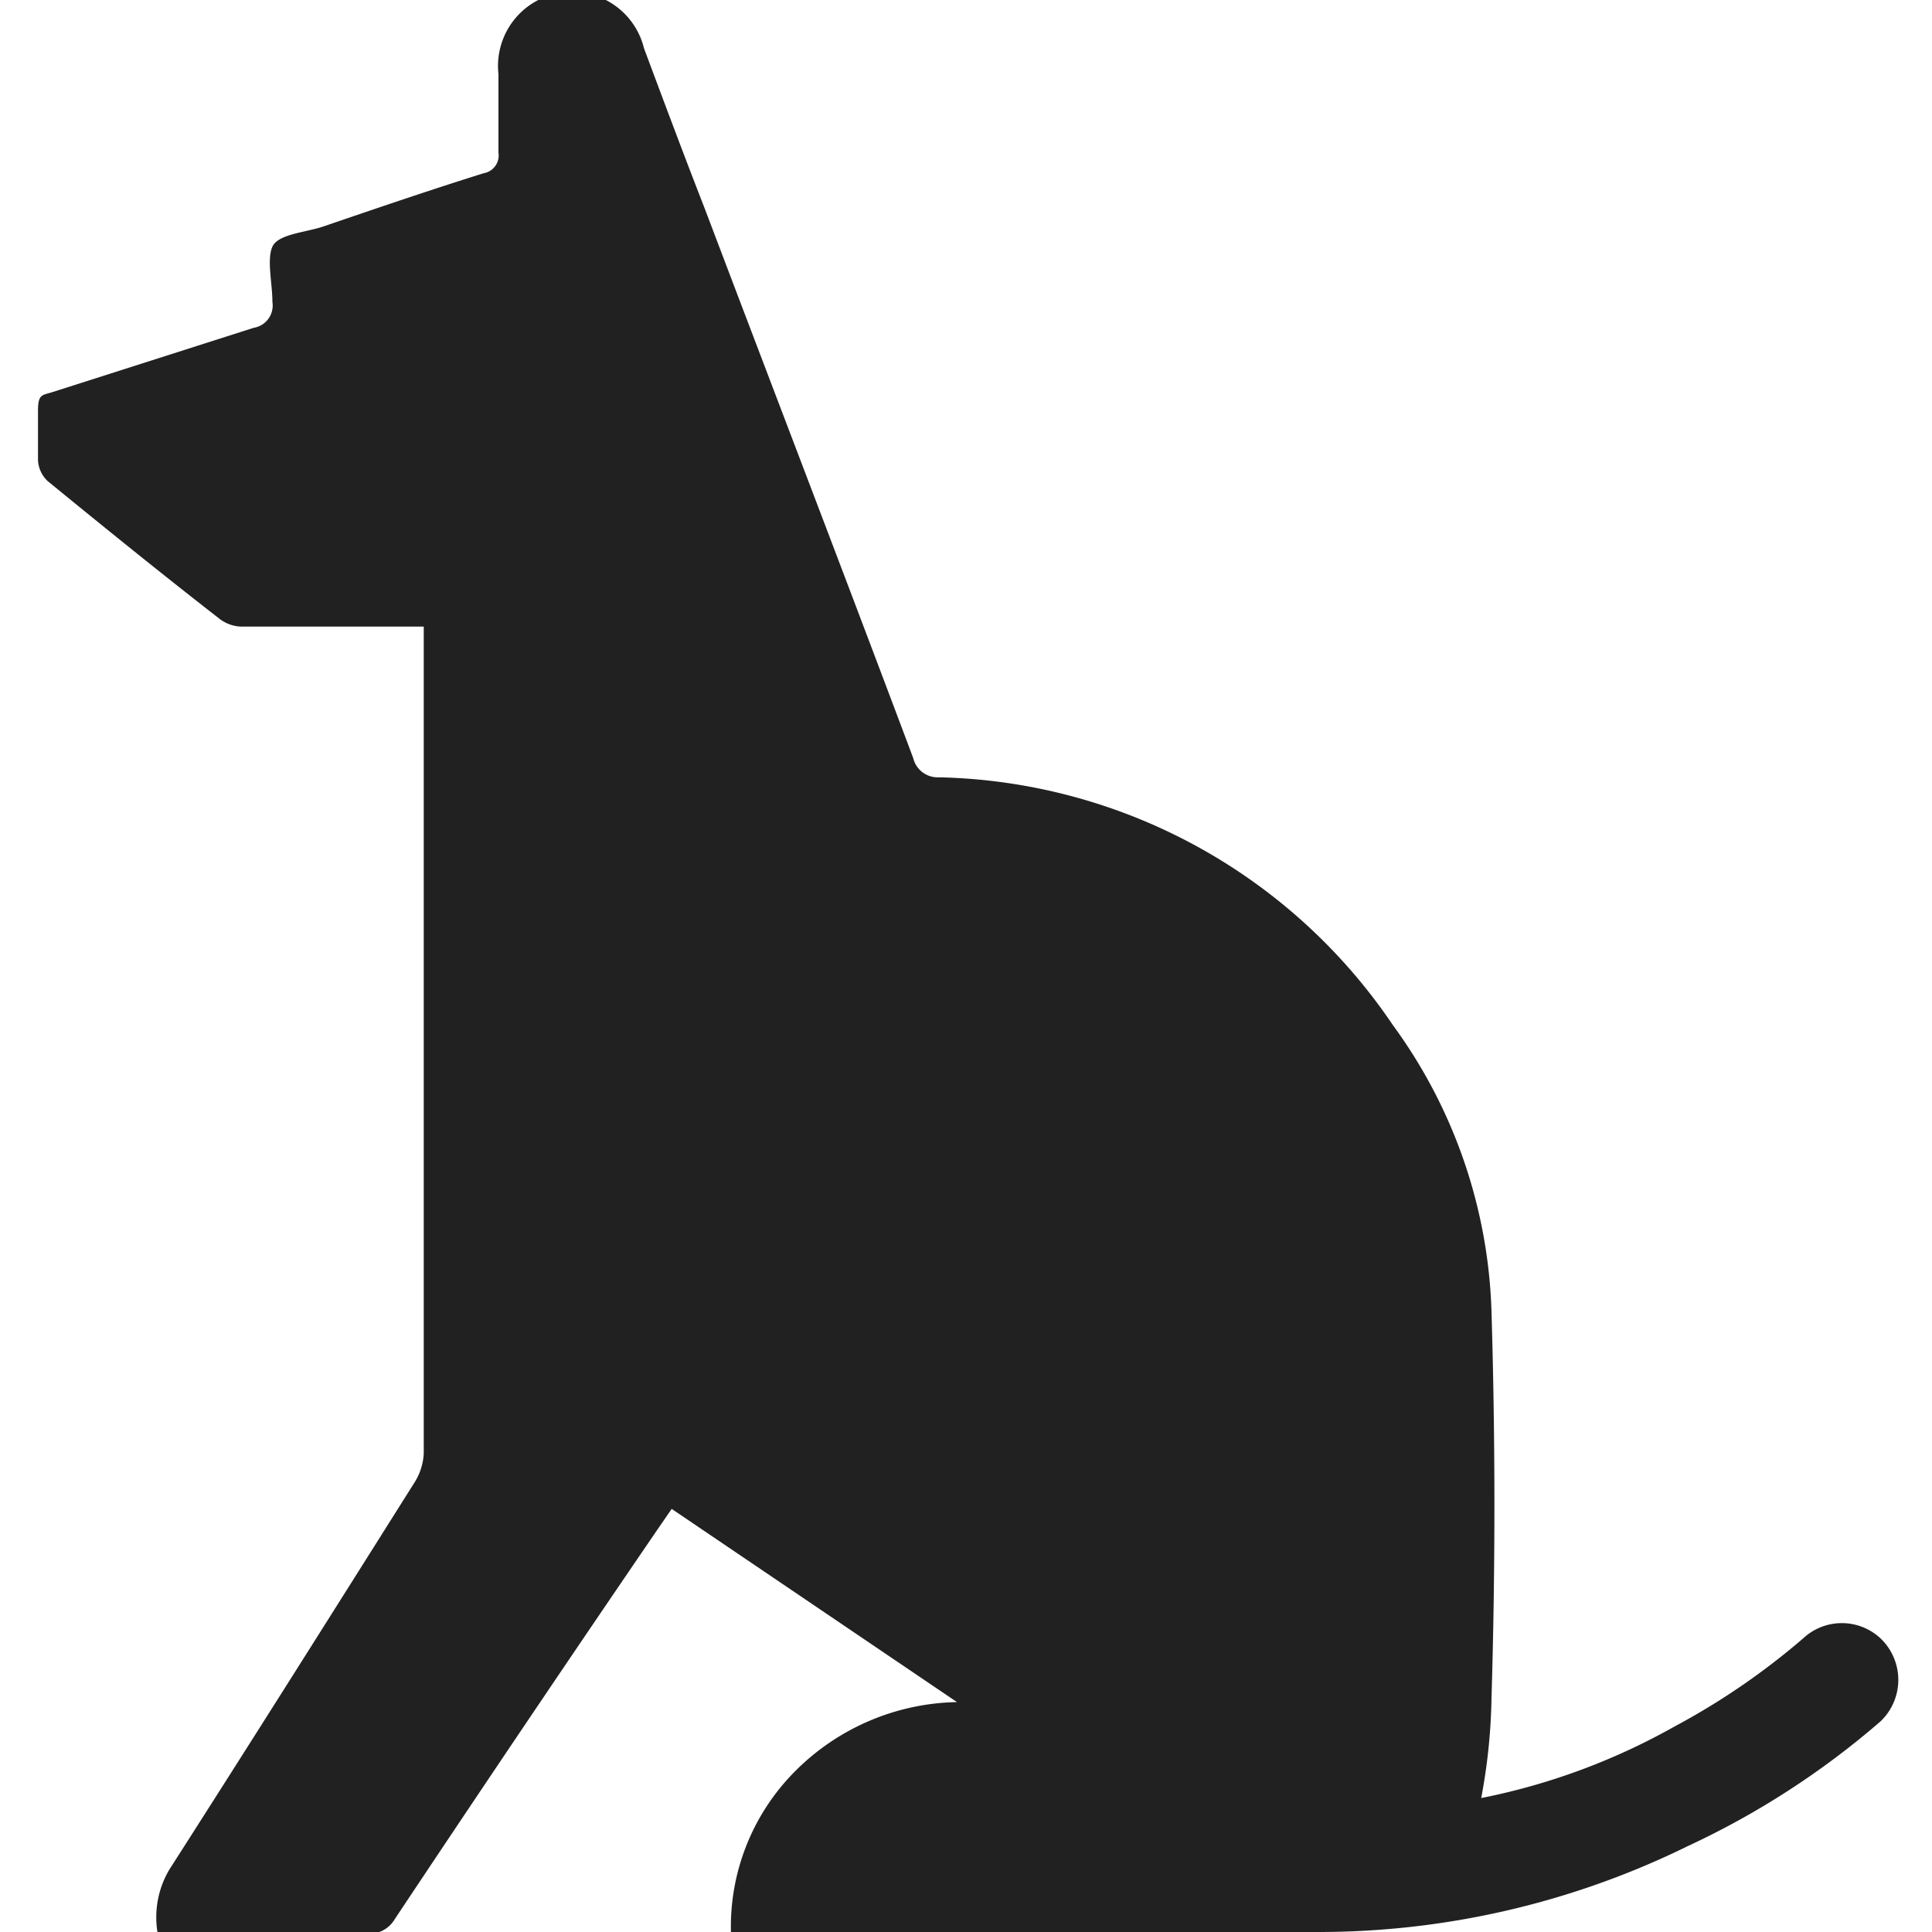 <svg xmlns="http://www.w3.org/2000/svg" viewBox="0 0 30 30"><path d="M10,.75c.31.83.62,1.66.94,2.48,1.08,2.85,2.17,5.69,3.24,8.54a.39.39,0,0,0,.4.3,8.73,8.73,0,0,1,7.05,3.85,7.93,7.93,0,0,1,1.53,4.45c.06,2,.06,4,0,6A9.05,9.05,0,0,1,23,27.92a10.12,10.12,0,0,0,3-1.11,11,11,0,0,0,2-1.37.88.88,0,0,1,1.2,0h0a.89.89,0,0,1,0,1.29,12.81,12.81,0,0,1-3,1.94A13,13,0,0,1,20.42,30H11.35a3.42,3.42,0,0,1,1-2.5,3.64,3.64,0,0,1,2.51-1.07l-4.43-3-.2.29q-2.05,3-4.1,6.08a.47.47,0,0,1-.43.23H2.45a1.45,1.45,0,0,1,.18-1c1.28-2,2.54-4,3.8-6a.93.93,0,0,0,.15-.46q0-6.29,0-12.57c0-.07,0-.15,0-.27H3.75a.58.58,0,0,1-.34-.12c-.9-.7-1.79-1.42-2.67-2.14a.48.48,0,0,1-.15-.32c0-.25,0-.51,0-.77s.06-.24.22-.29l3.13-1a.35.35,0,0,0,.29-.4c0-.29-.09-.66,0-.86s.53-.22.81-.32c.82-.28,1.64-.56,2.47-.82a.28.28,0,0,0,.23-.32V1.15A1.15,1.15,0,0,1,10,.75Z" transform="translate(0 0)" fill="#212121"/><rect width="30" height="30" transform="translate(30 30) rotate(-180)" fill="none"/></svg>
